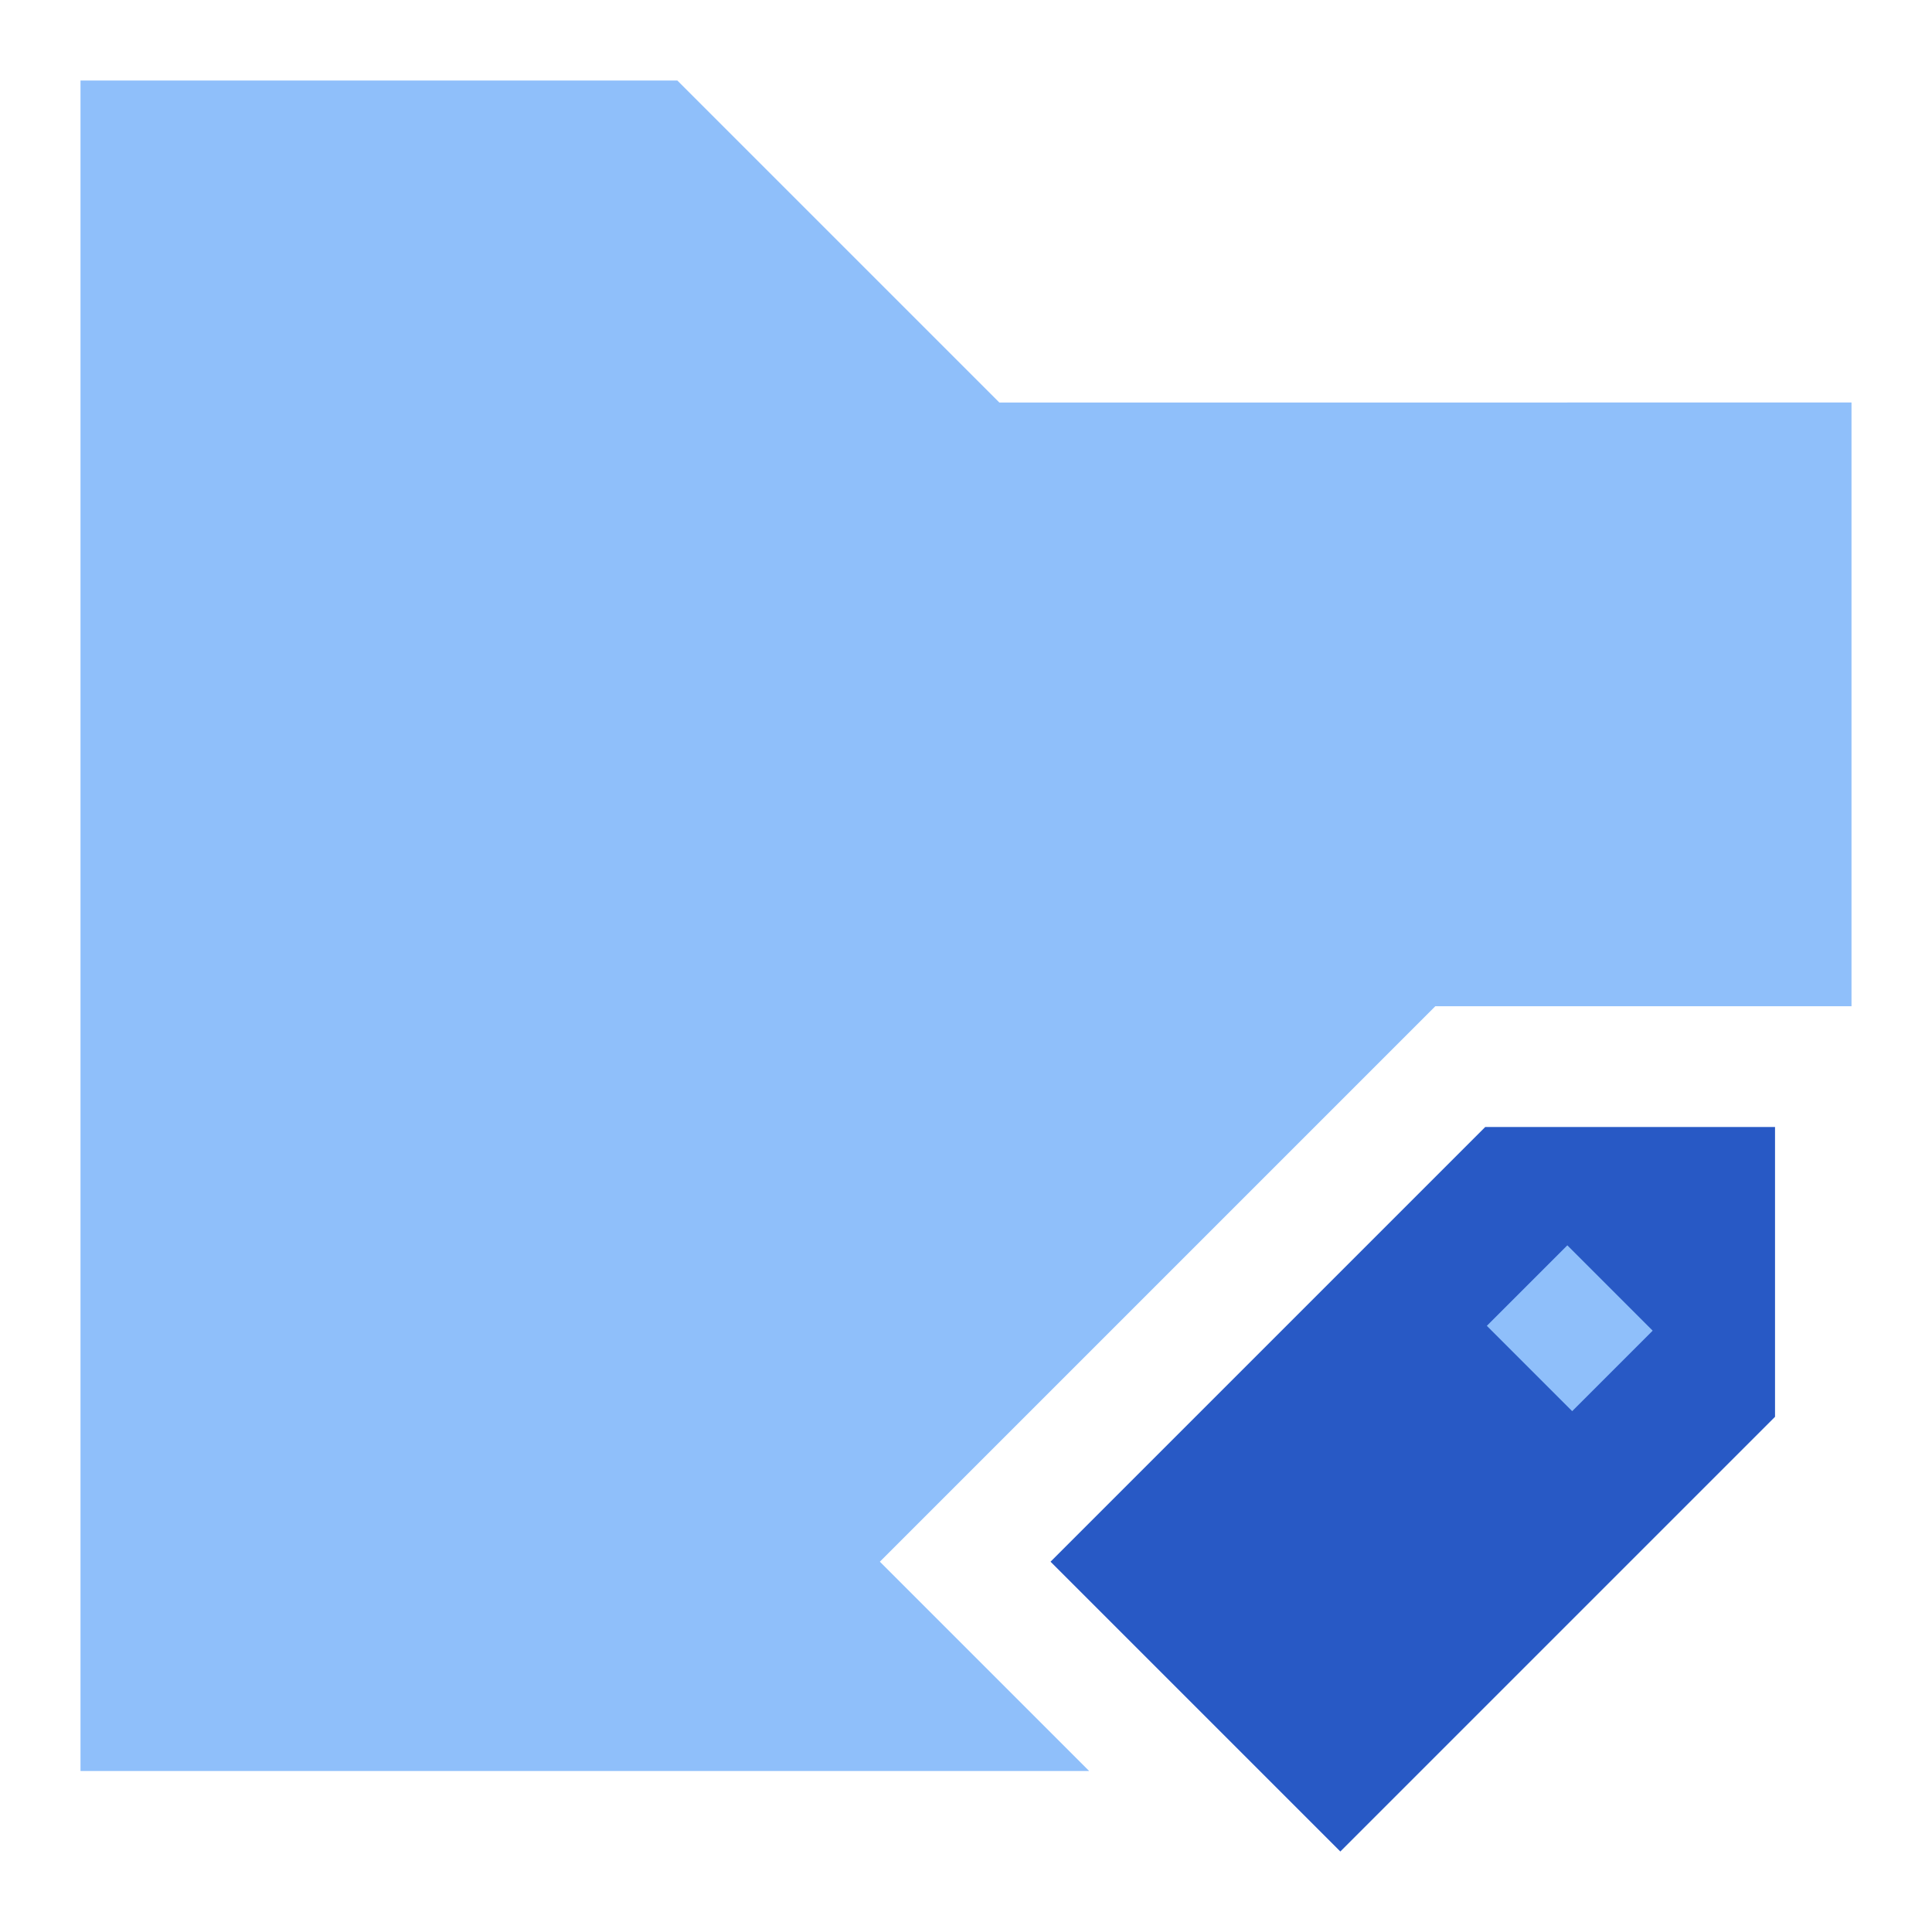 <svg xmlns="http://www.w3.org/2000/svg" fill="none" viewBox="0 0 24 24" id="Label-Folder-Tag--Streamline-Sharp">
  <desc>
    Label Folder Tag Streamline Icon: https://streamlinehq.com
  </desc>
  <g id="label-folder-tag">
    <g id="Group 176454">
      <path id="Vector 2073" fill="#2859c5" d="M22.05 17.6V14h-3.6l-5.4 5.4 3.6 3.6 5.4 -5.4Z" stroke-width="1"></path>
      <path id="Subtract" fill="#8fbffa" fill-rule="evenodd" d="M1 1h7.414l4 4H23v7.5h-5.17l-6.9 6.9 2.6 2.6H1V1Z" clip-rule="evenodd" stroke-width="1"></path>
      <path id="Vector 2074 (Stroke)" fill="#8fbffa" fill-rule="evenodd" d="m19.53 17.53 1 -1 -1.06 -1.06 -1 1 1.06 1.06Z" clip-rule="evenodd" stroke-width="1"></path>
    </g>
  </g>
</svg>